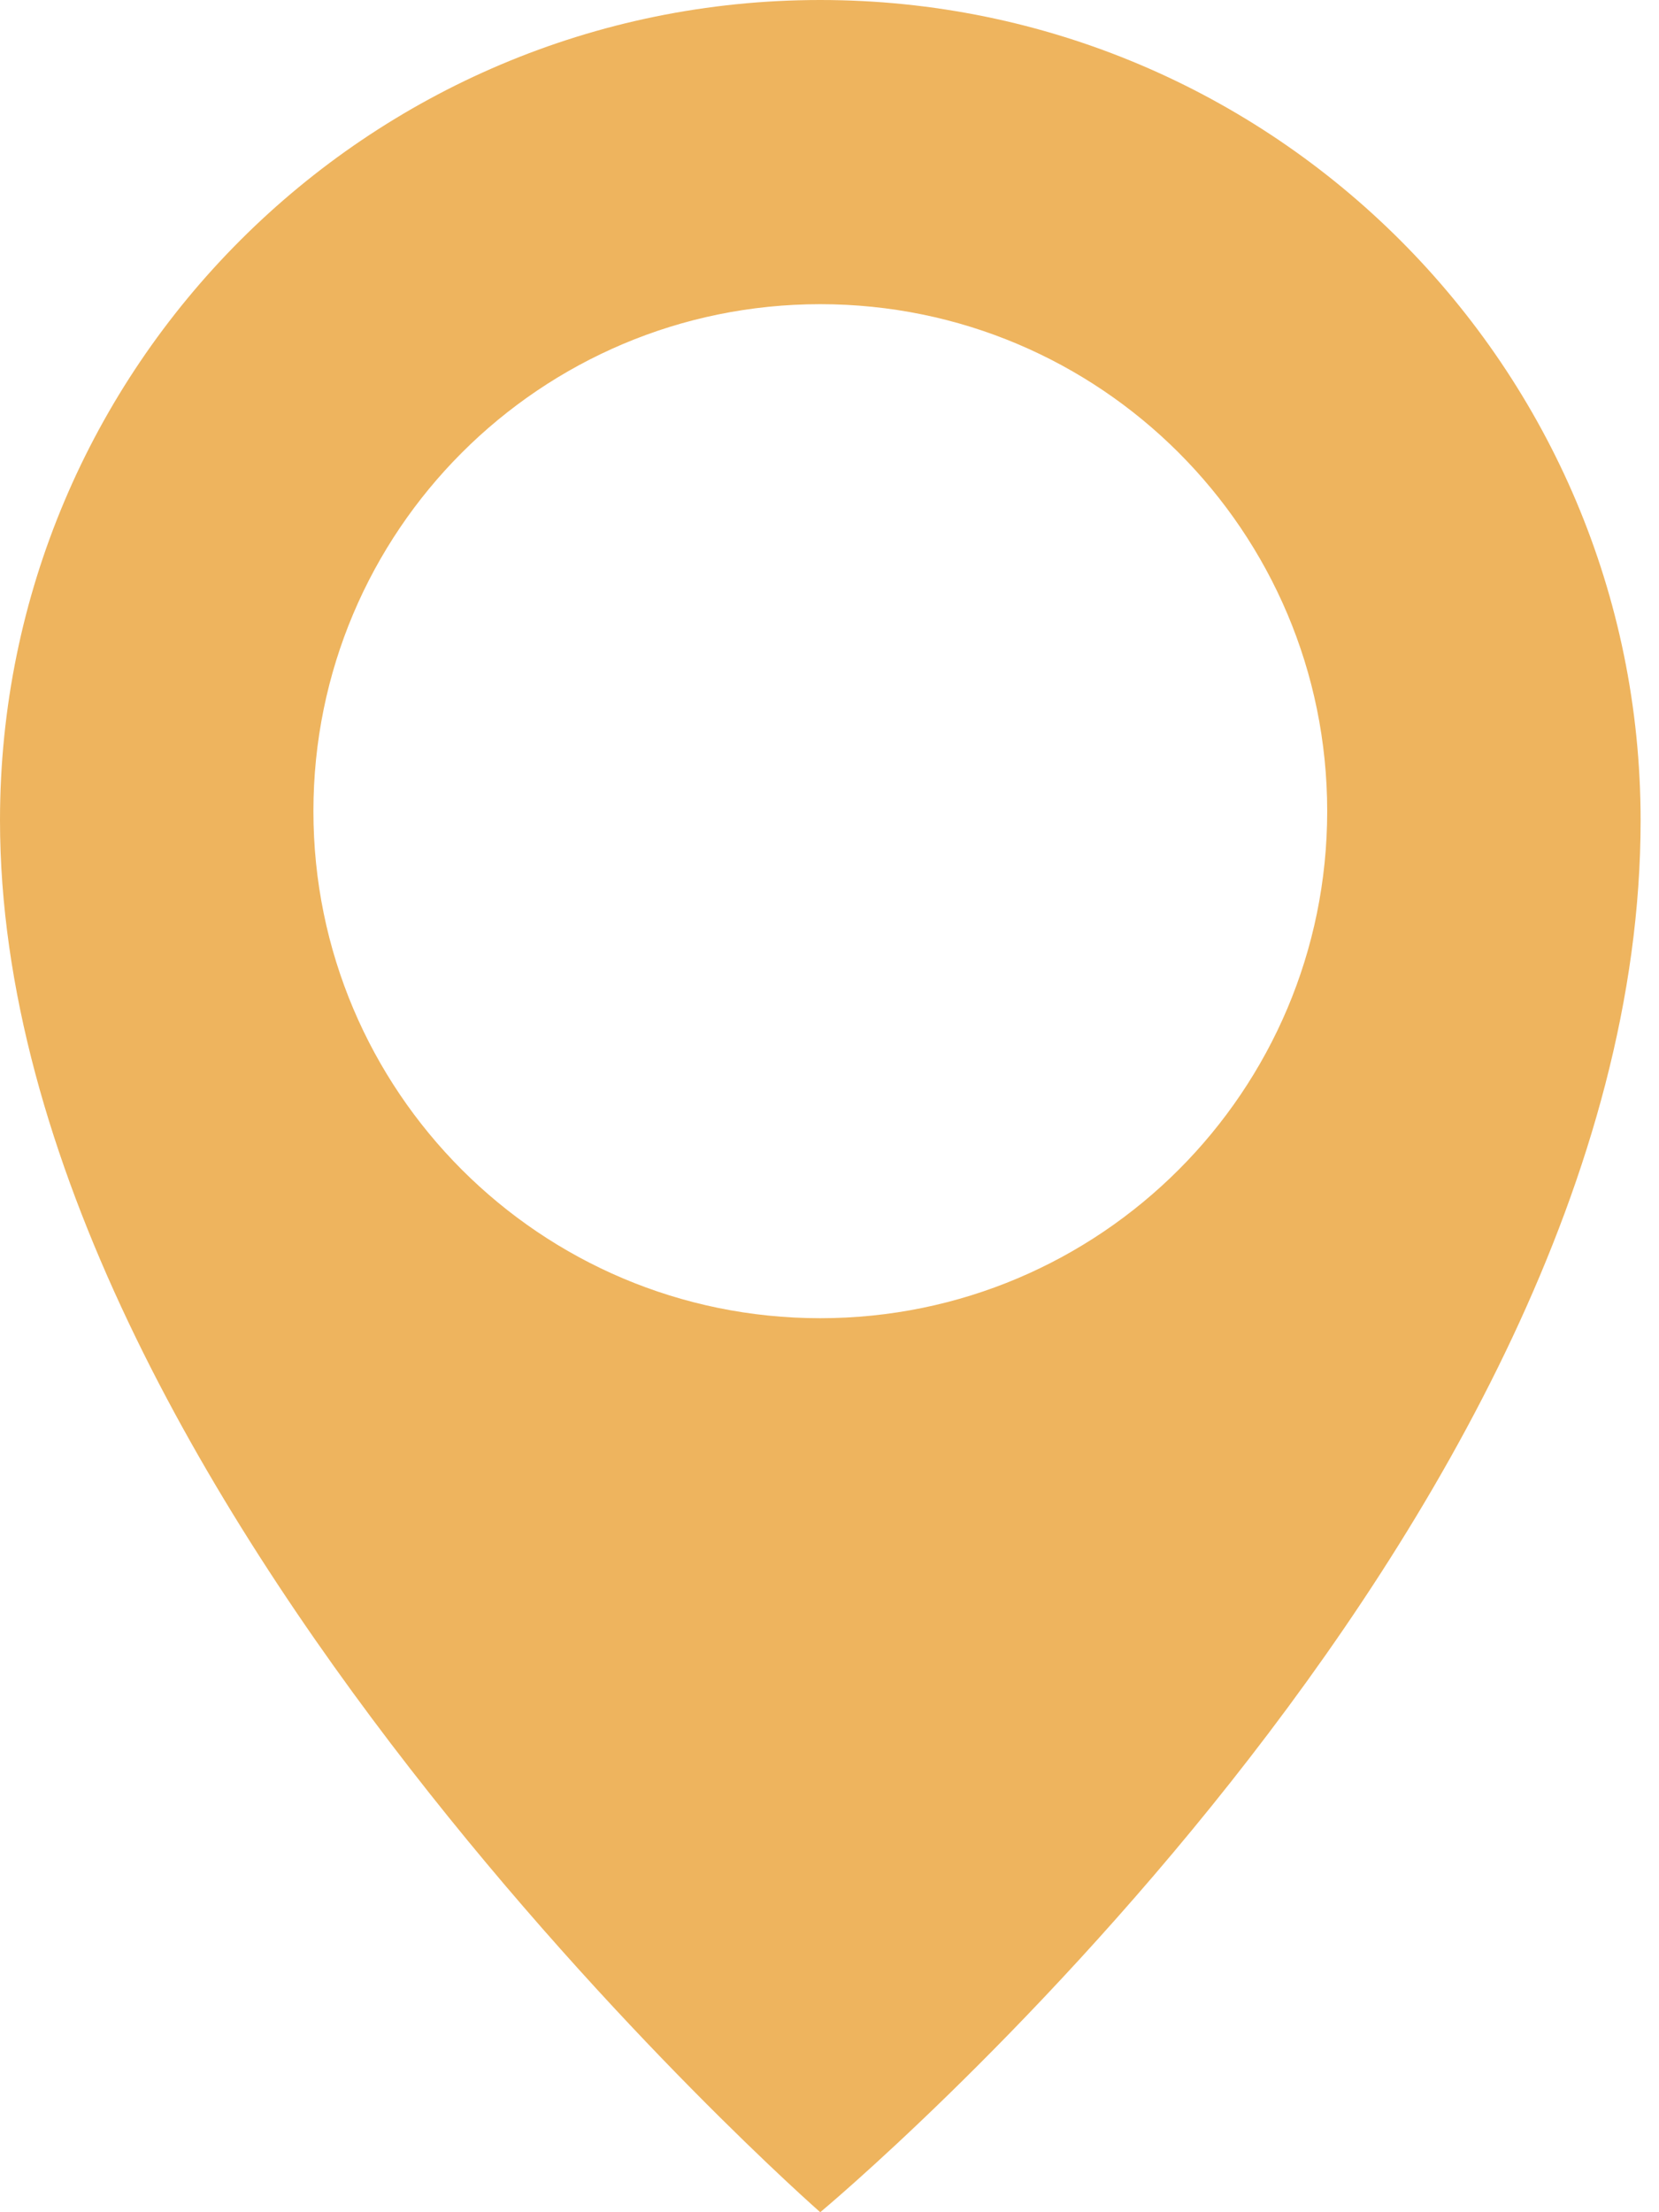 <svg width="12" height="16" viewBox="0 0 12 16" fill="none" xmlns="http://www.w3.org/2000/svg">
<path d="M5.933 0C2.657 0 0 2.657 0 5.933C0 10.8 5.933 16 5.933 16C5.933 16 11.867 11.067 11.867 5.934C11.867 2.657 9.21 0 5.933 0ZM5.933 9.534C3.908 9.534 2.267 7.892 2.267 5.867C2.267 3.842 3.908 2.2 5.933 2.2C7.958 2.2 9.6 3.842 9.6 5.867C9.6 7.892 7.958 9.534 5.933 9.534Z" fill="#EEB45E"/>
</svg>

